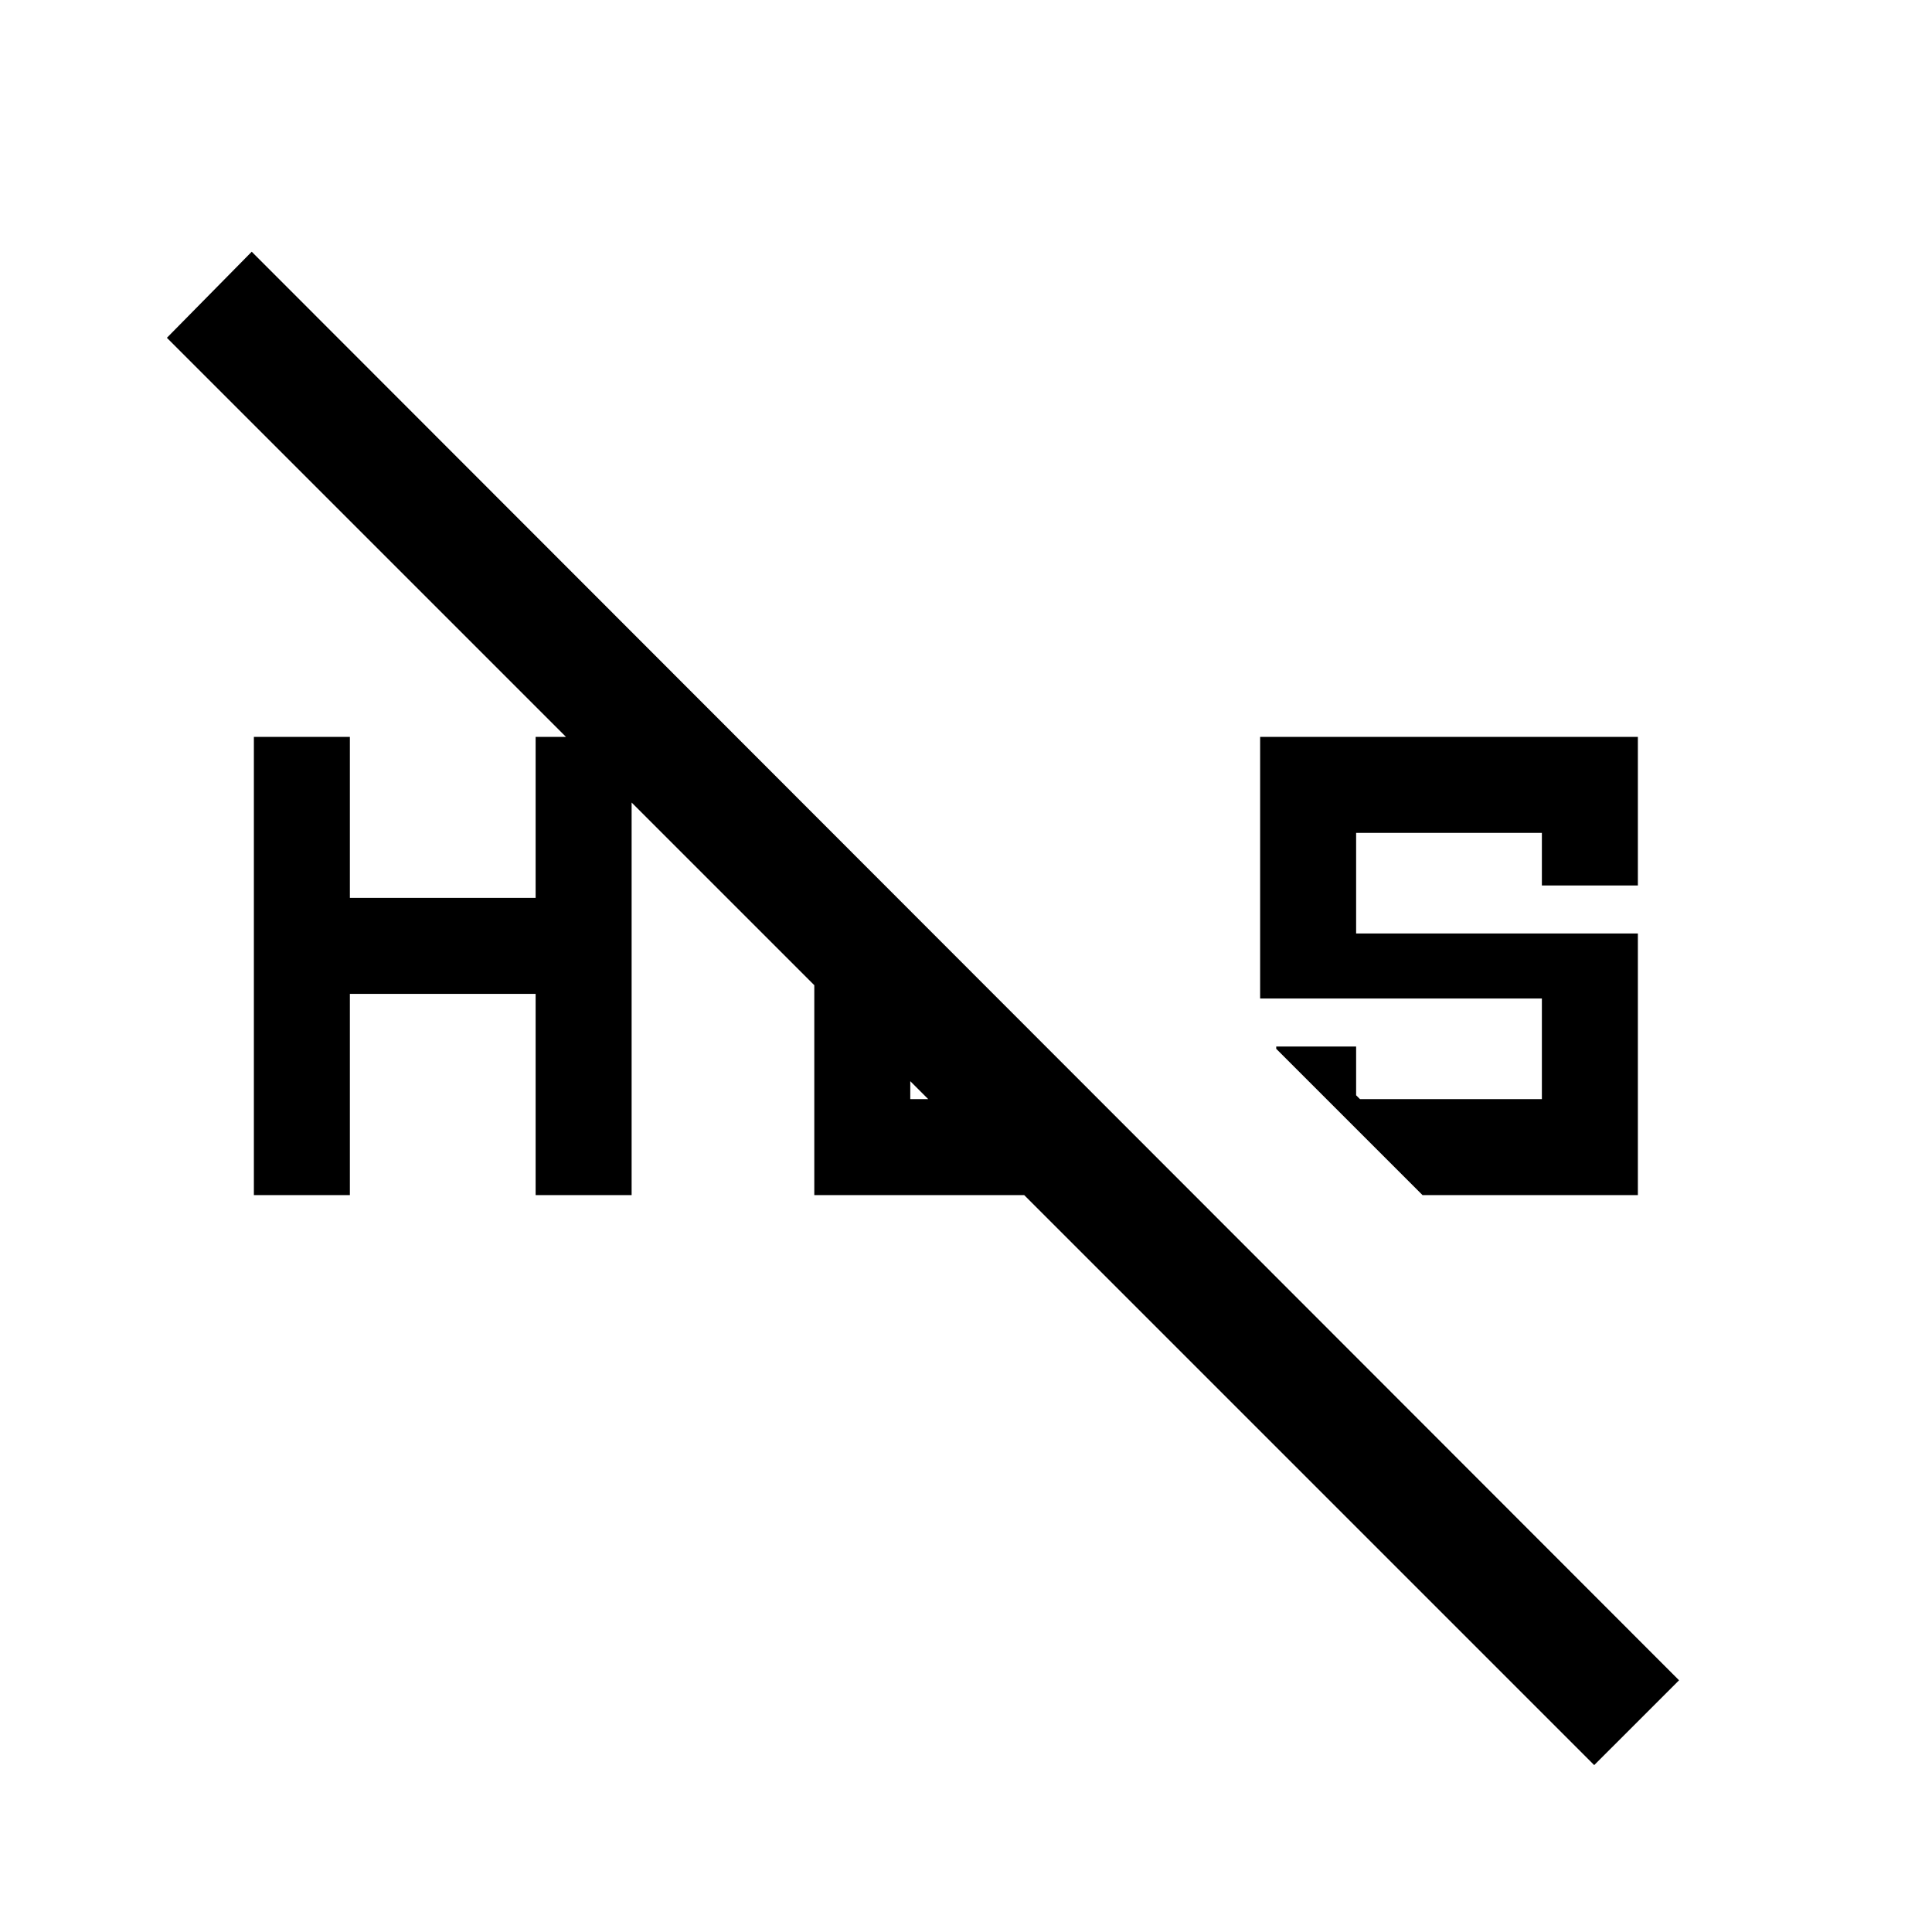 <svg xmlns="http://www.w3.org/2000/svg" height="24" viewBox="0 -960 960 960" width="24"><path d="m706.85-366.15-72.7-72.7V-440h39.7v24.23l1.92 1.92h90.38v-50h-140v-130h187.7V-520h-47.7v-26.15h-92.3v50h140v130h-107Zm-580.7 0v-227.7h47.7v80h92.3v-80h47.7v227.7h-47.7v-100h-92.3v100h-47.7Zm666 283.22L82.93-792.15l42.15-42.77 709.23 709.84-42.16 42.15ZM404.62-366.15v-146.47l47.69 47.7v51.07H504l47.69 47.7H404.62Z"/></svg>